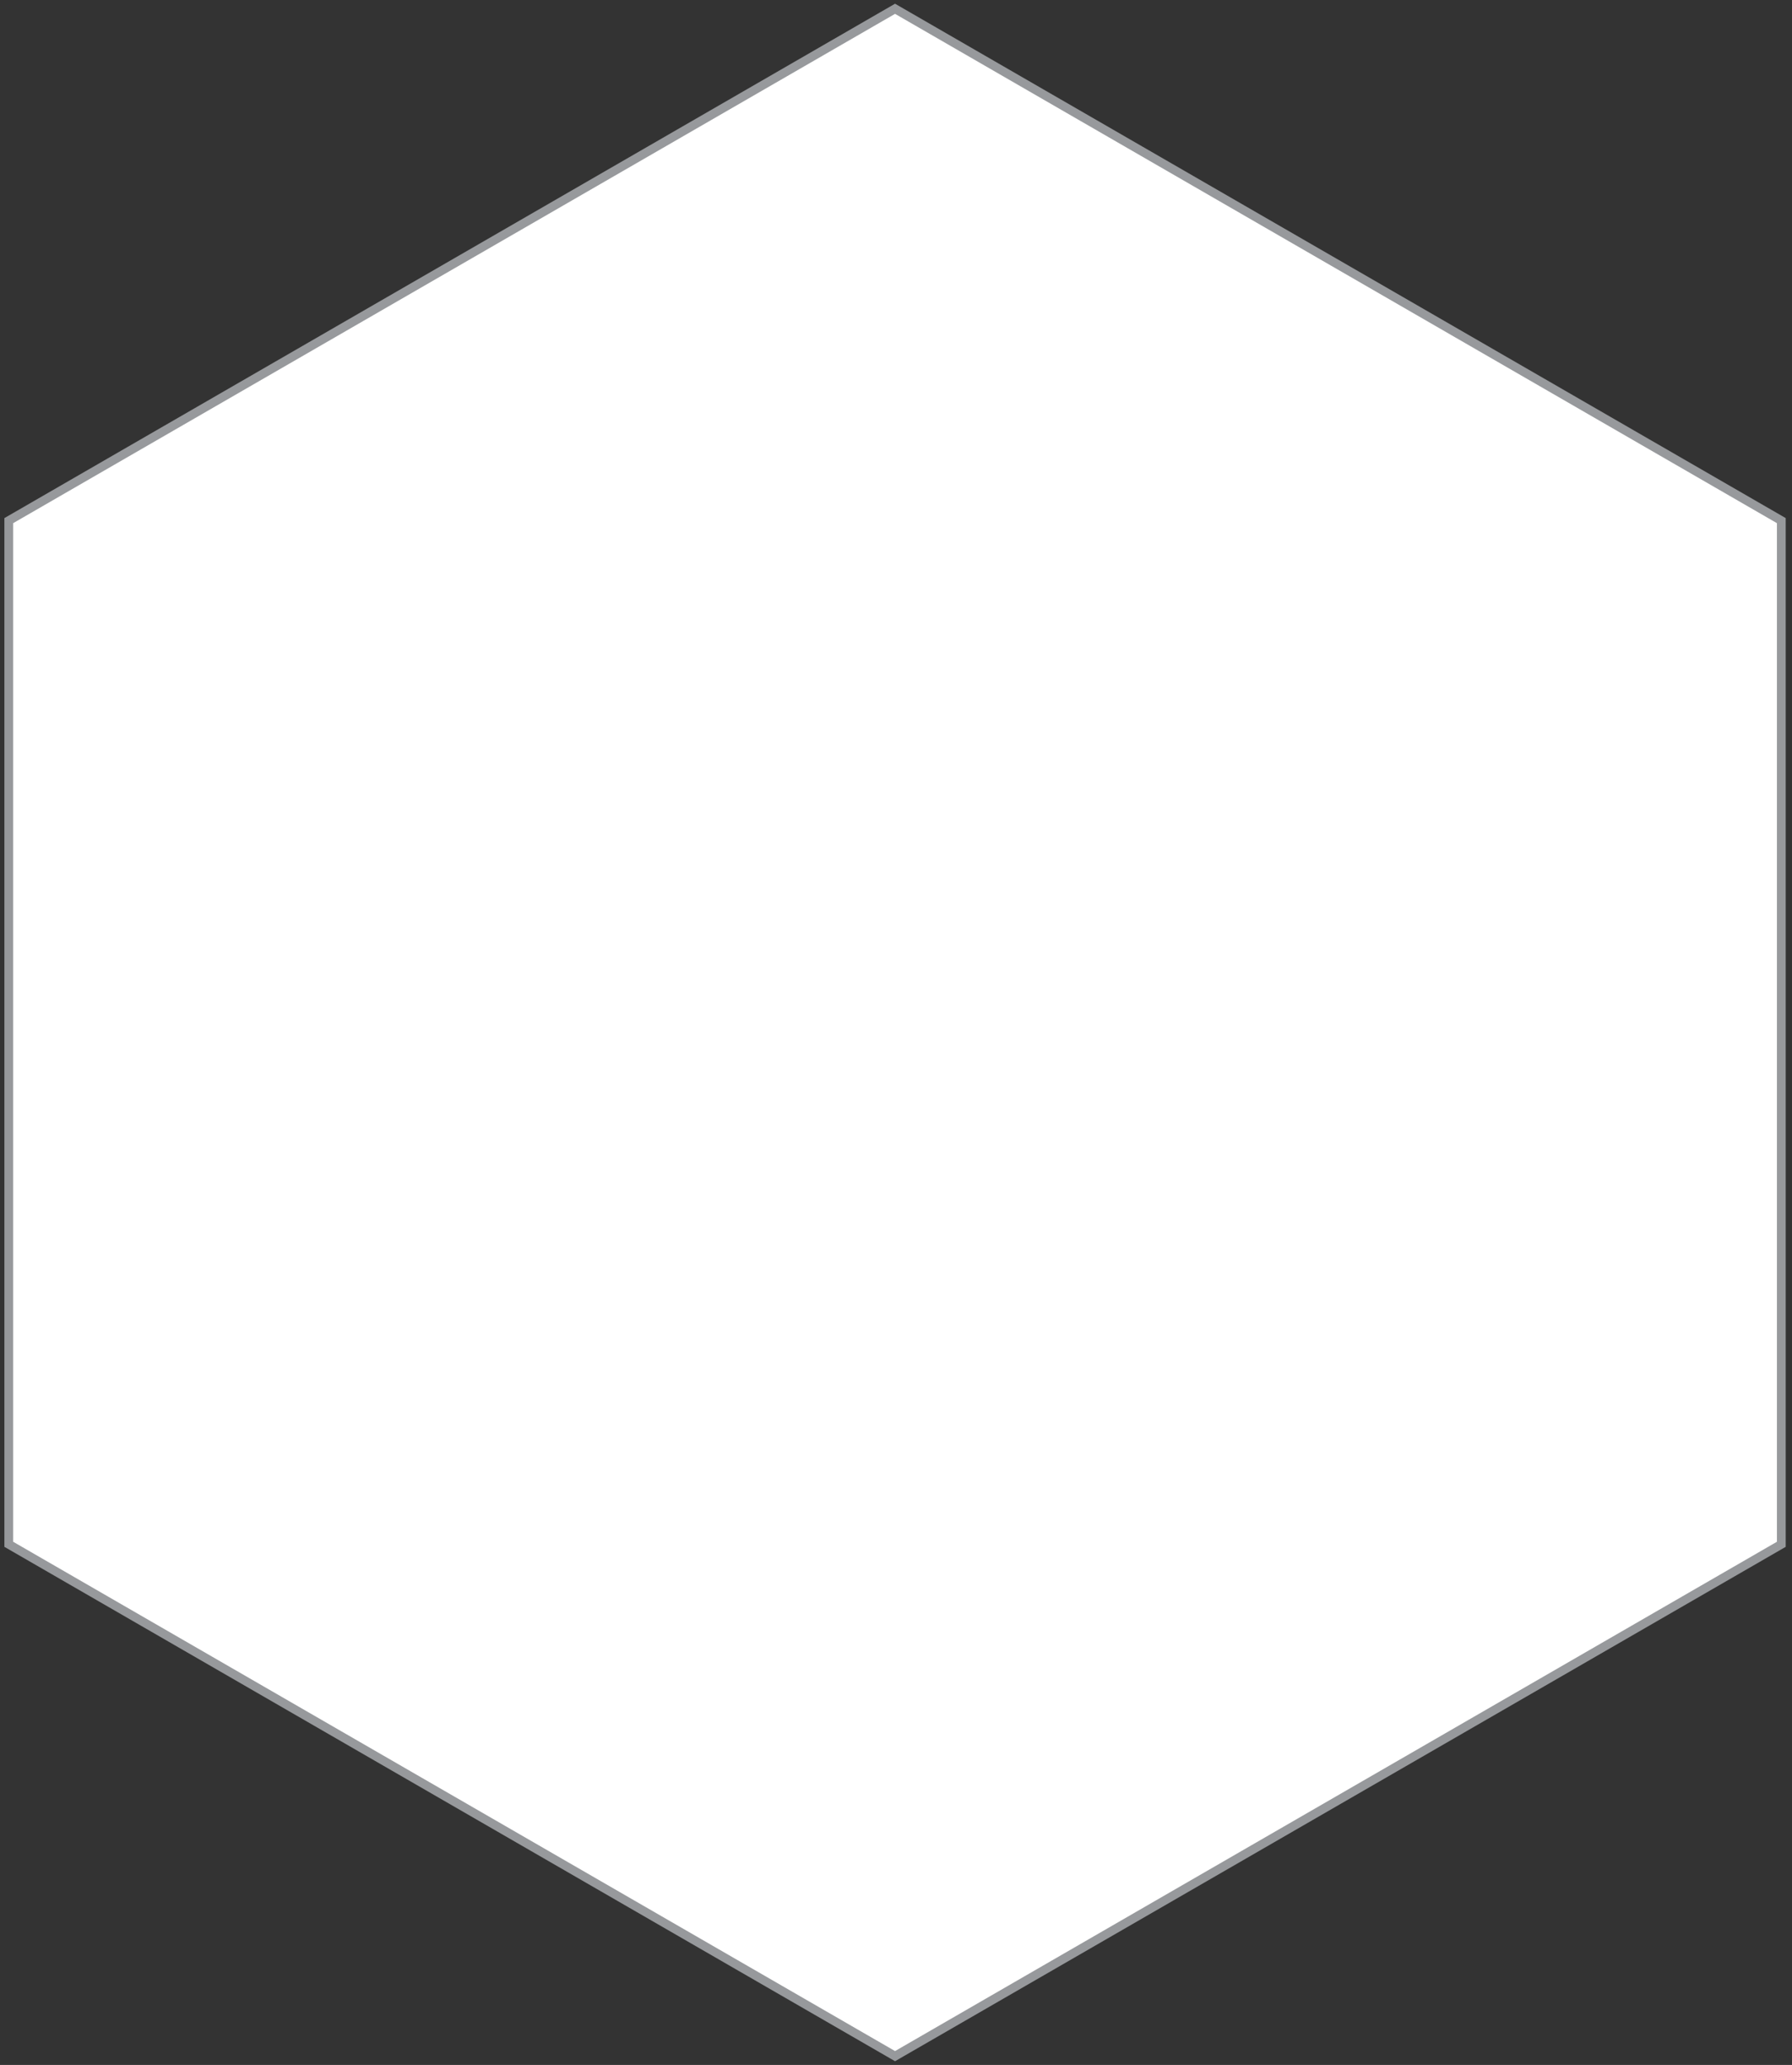 <?xml version="1.0" encoding="UTF-8"?>
<svg width="204px" height="235px" viewBox="0 0 204 235" version="1.1" xmlns="http://www.w3.org/2000/svg" xmlns:xlink="http://www.w3.org/1999/xlink">
    <rect x="0" y="0" width="204" height="235" fill="#333333" stroke="none"/>
    <!-- Generator: Sketch 49.1 (51147) - http://www.bohemiancoding.com/sketch -->
    <title>outer-1</title>
    <desc>Created with Sketch.</desc>
    <defs></defs>
    <g id="Dashboard-Waterfall" stroke="none" stroke-width="1" fill="none" fill-rule="evenodd">
        <g id="alertPreview-V1-currentAlertRow-Copy-6a" transform="translate(-679, -292)" fill="#FFFFFF" stroke="#97999C">
            <polygon id="outer-1" points="780.892 293 881.784 351.25 881.784 467.75 780.892 526 680 467.75 680 351.25"></polygon>
        </g>
    </g>
</svg>